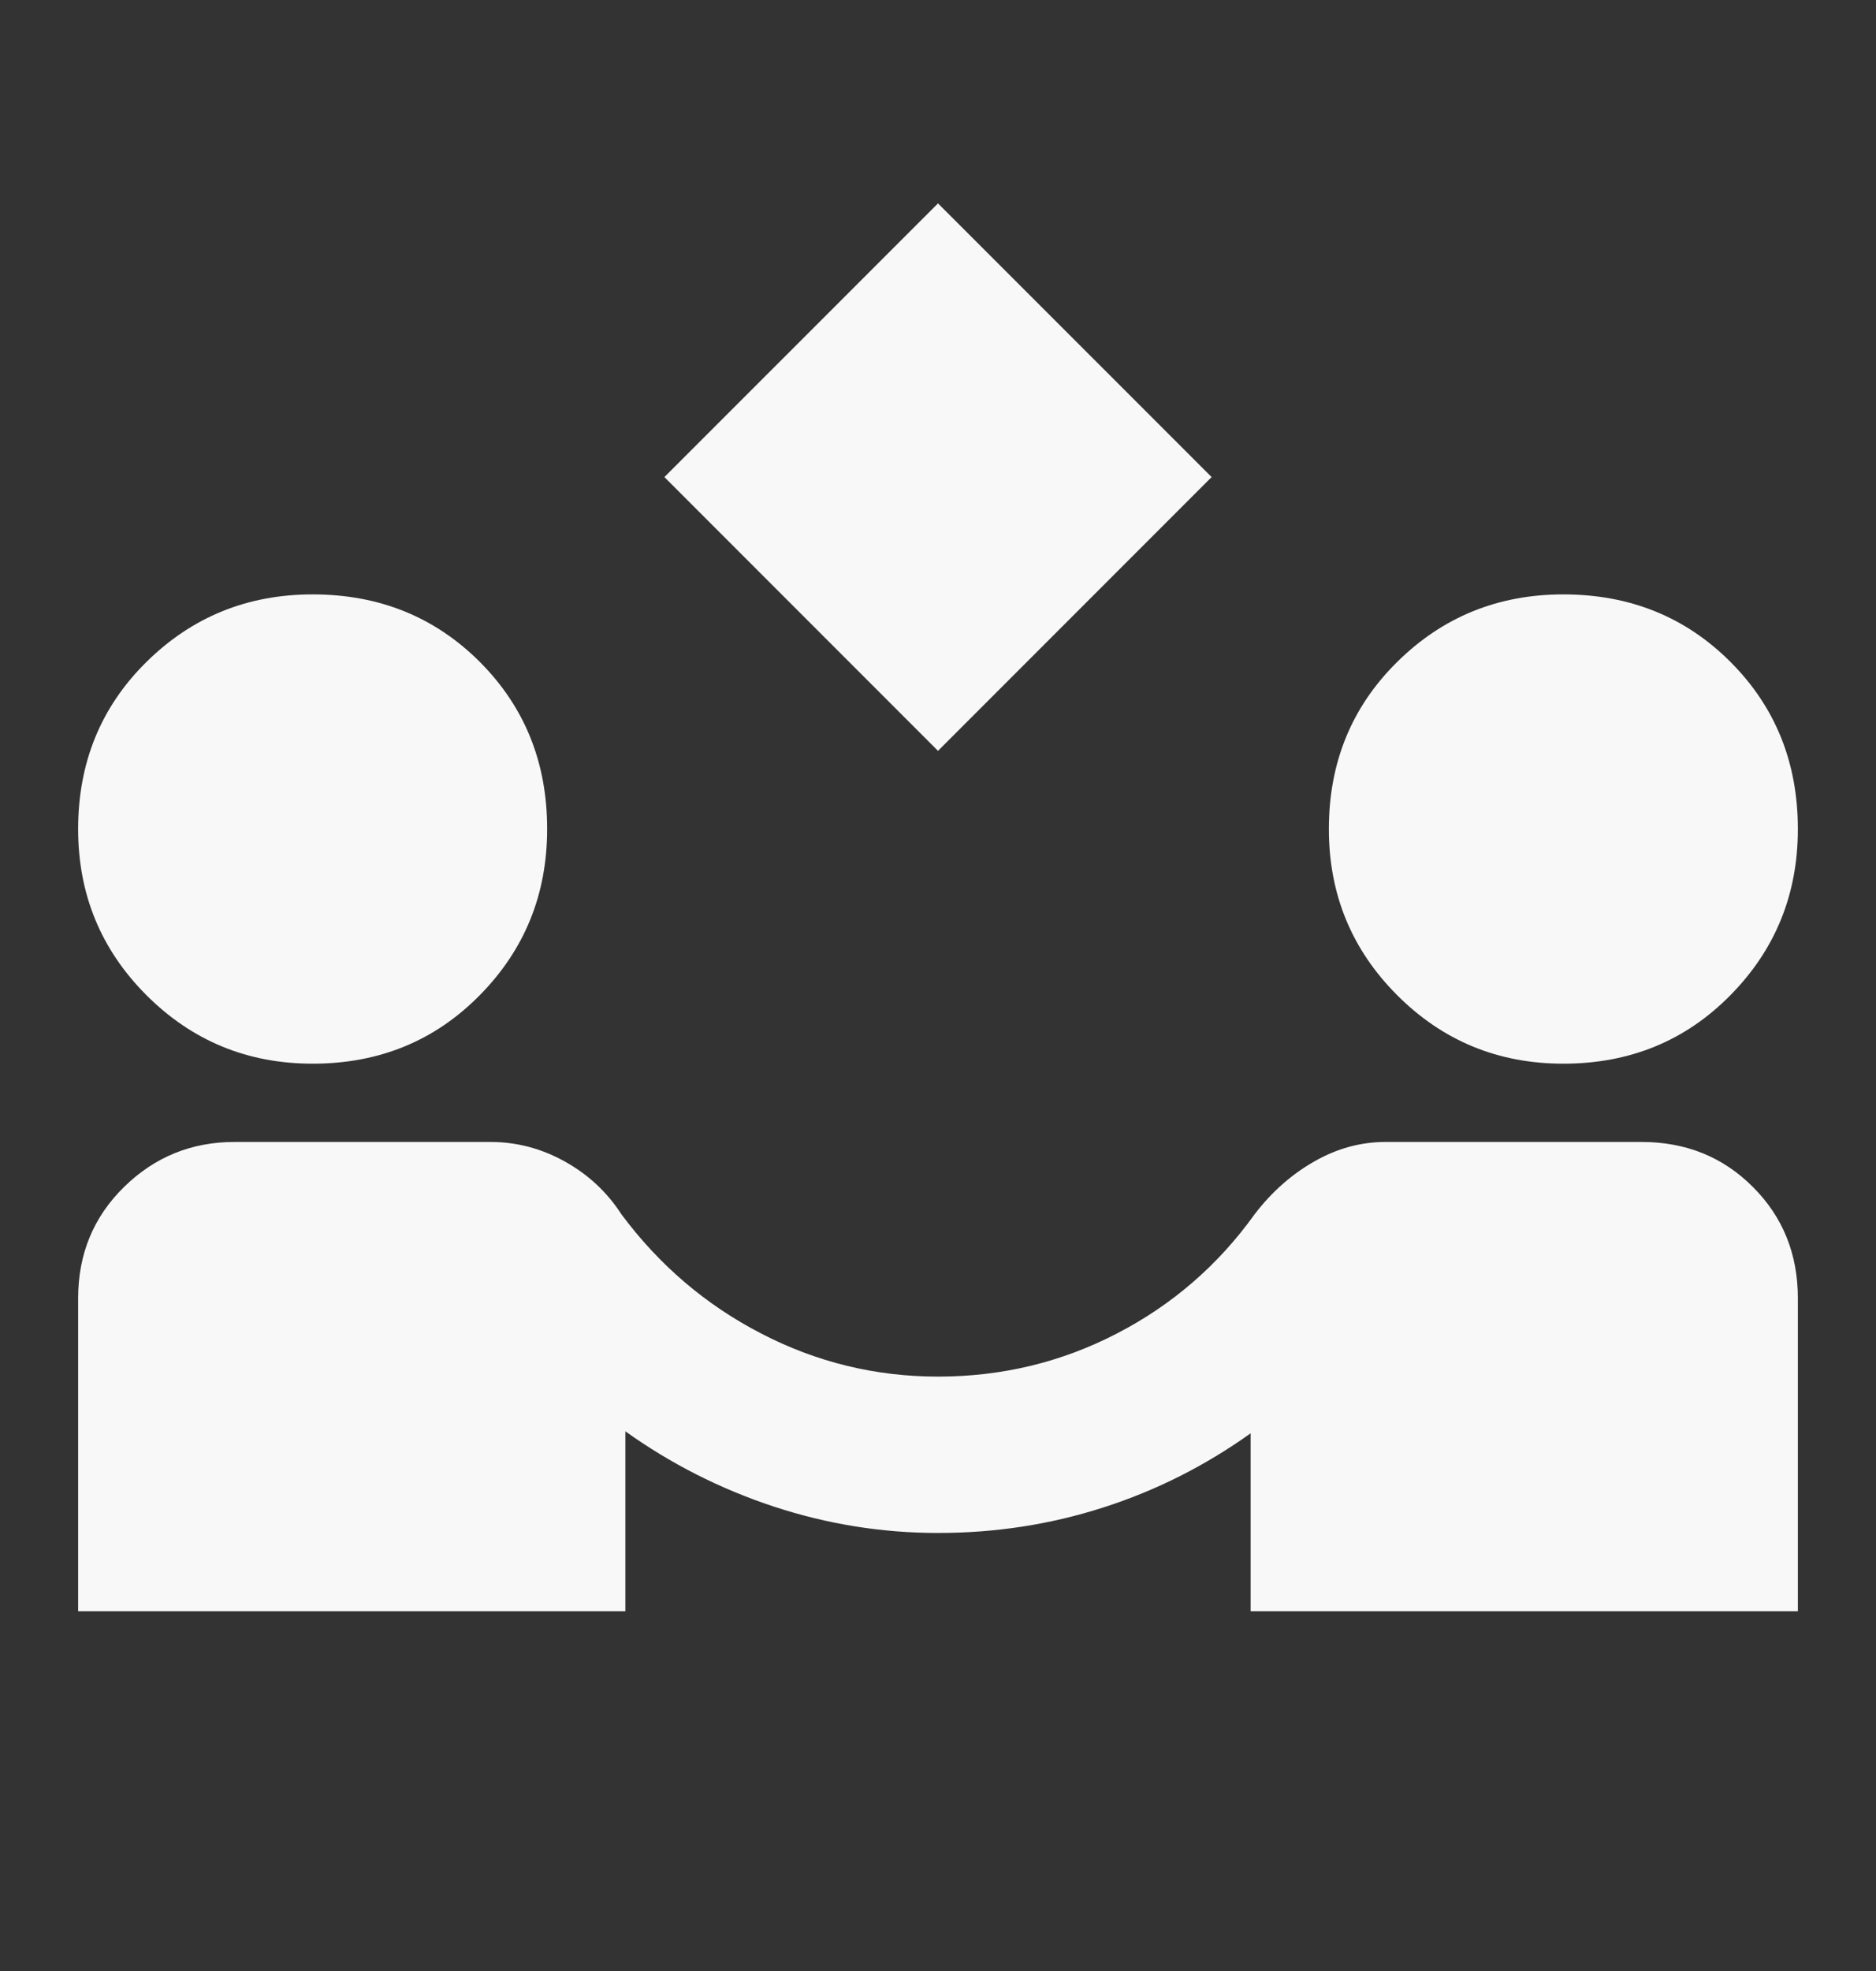<svg width="20" height="21" viewBox="0 0 20 21" fill="none" xmlns="http://www.w3.org/2000/svg">
<rect x="0" y="0" width="20" height="21" fill="#333333" stroke="none"/>
<path d="M10 8L7.083 5.083L10 2.167L12.917 5.083L10 8ZM0.833 17.167V13.833C0.833 13.361 0.997 12.965 1.323 12.646C1.65 12.326 2.042 12.167 2.5 12.167H5.229C5.507 12.167 5.771 12.236 6.021 12.375C6.271 12.514 6.472 12.701 6.625 12.938C7.028 13.479 7.524 13.903 8.115 14.208C8.705 14.514 9.334 14.667 10 14.667C10.681 14.667 11.316 14.514 11.907 14.208C12.497 13.903 12.987 13.479 13.375 12.938C13.556 12.701 13.767 12.514 14.011 12.375C14.254 12.236 14.507 12.167 14.771 12.167H17.5C17.972 12.167 18.368 12.326 18.687 12.646C19.007 12.965 19.167 13.361 19.167 13.833V17.167H13.333V15.271C12.847 15.618 12.323 15.882 11.76 16.062C11.197 16.243 10.611 16.333 10 16.333C9.403 16.333 8.819 16.239 8.25 16.052C7.68 15.864 7.153 15.597 6.667 15.25V17.167H0.833ZM3.333 11.333C2.639 11.333 2.049 11.09 1.562 10.604C1.076 10.118 0.833 9.528 0.833 8.833C0.833 8.125 1.076 7.531 1.562 7.052C2.049 6.572 2.639 6.333 3.333 6.333C4.042 6.333 4.635 6.573 5.115 7.052C5.594 7.532 5.834 8.126 5.833 8.833C5.833 9.528 5.594 10.118 5.114 10.604C4.635 11.09 4.041 11.333 3.333 11.333ZM16.667 11.333C15.972 11.333 15.382 11.09 14.896 10.604C14.41 10.118 14.167 9.528 14.167 8.833C14.167 8.125 14.41 7.531 14.896 7.052C15.382 6.572 15.972 6.333 16.667 6.333C17.375 6.333 17.969 6.573 18.448 7.052C18.928 7.532 19.167 8.126 19.167 8.833C19.167 9.528 18.927 10.118 18.447 10.604C17.968 11.09 17.374 11.333 16.667 11.333Z" fill="#F8F8F8"/>
</svg>
